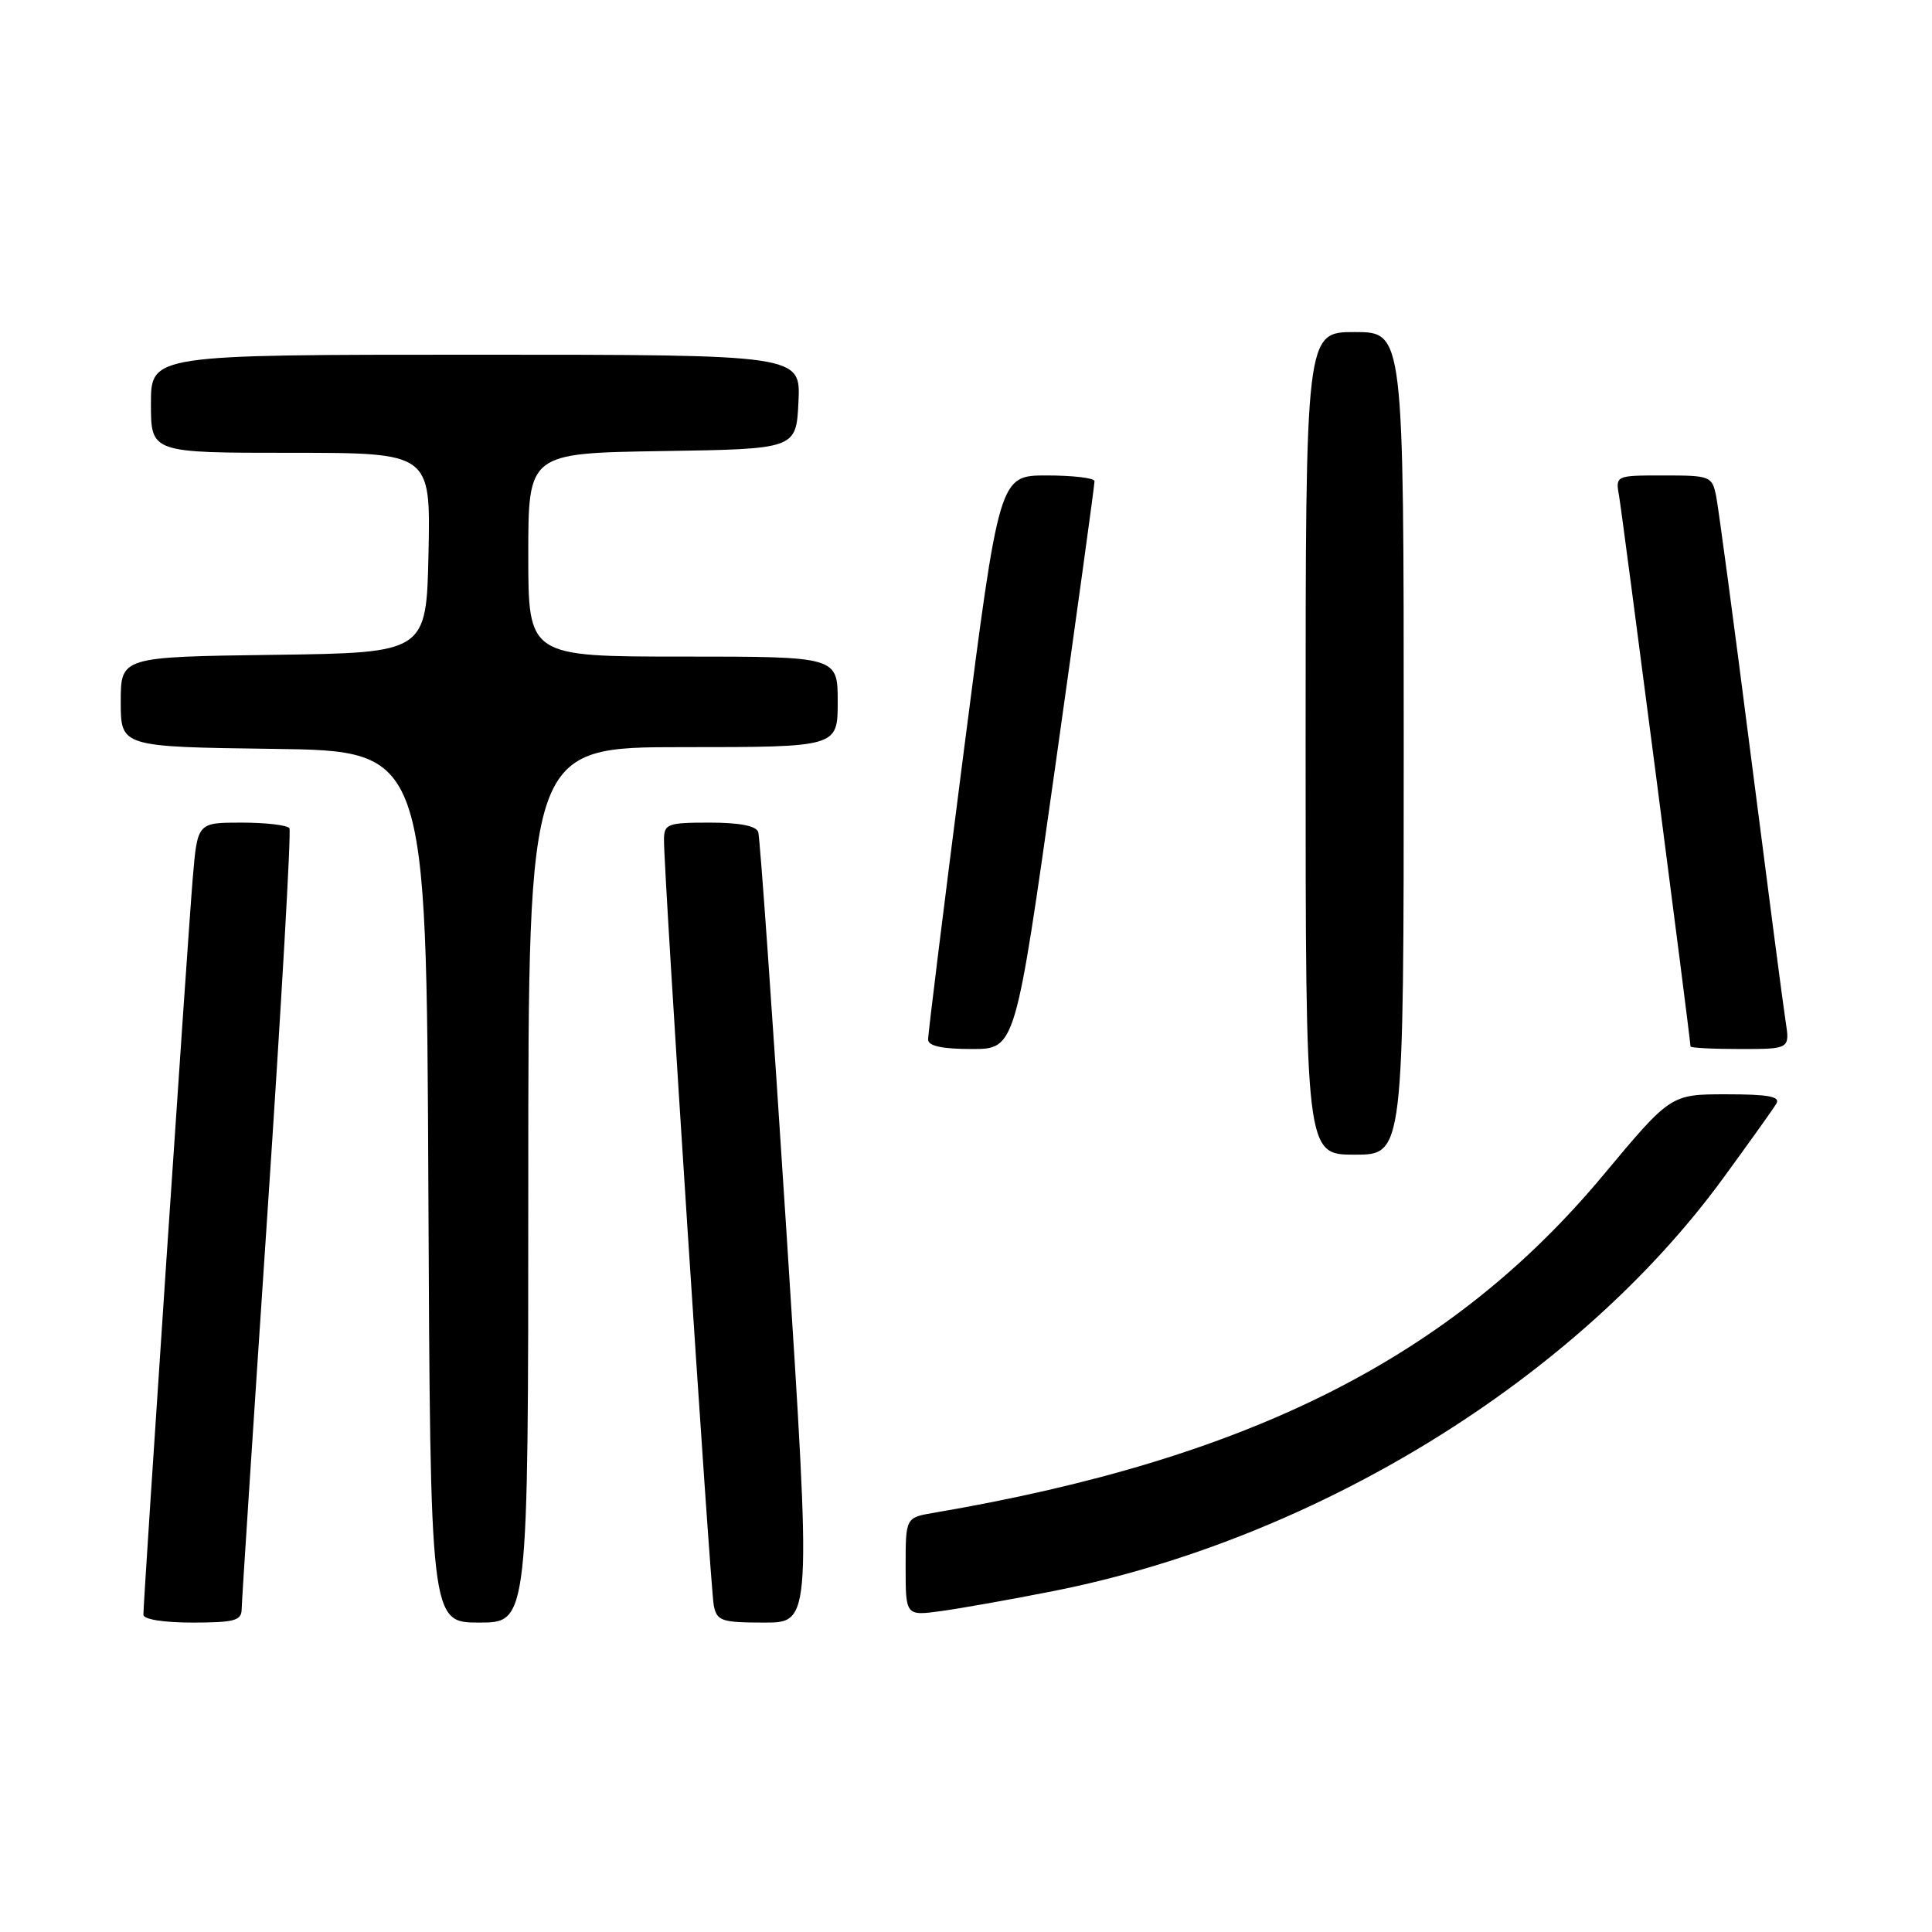 <?xml version="1.0" encoding="UTF-8" standalone="no"?>
<!DOCTYPE svg PUBLIC "-//W3C//DTD SVG 1.1//EN" "http://www.w3.org/Graphics/SVG/1.1/DTD/svg11.dtd" >
<svg xmlns="http://www.w3.org/2000/svg" xmlns:xlink="http://www.w3.org/1999/xlink" version="1.1" viewBox="0 0 256 256">
 <g >
 <path fill="currentColor"
d=" M 32.02 213.25 C 32.03 212.29 33.56 188.78 35.42 161.00 C 37.28 133.22 38.60 110.16 38.35 109.75 C 38.09 109.34 35.25 109.00 32.03 109.00 C 26.17 109.00 26.17 109.00 25.55 116.25 C 24.93 123.42 19.00 211.95 19.00 213.96 C 19.00 214.57 21.66 215.00 25.50 215.00 C 31.02 215.00 32.00 214.74 32.02 213.25 Z  M 70.00 157.00 C 70.00 99.00 70.00 99.00 90.50 99.00 C 111.00 99.00 111.00 99.00 111.00 93.00 C 111.00 87.00 111.00 87.00 90.50 87.00 C 70.00 87.00 70.00 87.00 70.00 73.52 C 70.00 60.05 70.00 60.05 87.75 59.77 C 105.50 59.50 105.50 59.50 105.80 53.25 C 106.10 47.00 106.10 47.00 63.05 47.00 C 20.00 47.00 20.00 47.00 20.00 53.50 C 20.00 60.00 20.00 60.00 38.53 60.00 C 57.06 60.00 57.06 60.00 56.78 73.25 C 56.50 86.50 56.50 86.50 36.25 86.77 C 16.00 87.04 16.00 87.04 16.00 93.00 C 16.00 98.96 16.00 98.96 36.25 99.23 C 56.50 99.50 56.50 99.50 56.76 157.25 C 57.02 215.00 57.02 215.00 63.51 215.00 C 70.00 215.00 70.00 215.00 70.00 157.00 Z  M 104.21 163.25 C 102.38 134.79 100.70 110.94 100.47 110.25 C 100.21 109.43 97.97 109.00 94.03 109.00 C 88.45 109.00 88.00 109.17 87.98 111.25 C 87.94 115.51 94.12 210.50 94.58 212.75 C 95.00 214.79 95.61 215.00 101.29 215.00 C 107.54 215.00 107.54 215.00 104.21 163.25 Z  M 139.50 210.84 C 174.40 203.96 208.90 182.71 228.31 156.14 C 231.78 151.39 234.96 146.94 235.37 146.25 C 235.94 145.30 234.38 145.00 228.75 145.00 C 221.38 145.00 221.38 145.00 212.44 155.71 C 192.30 179.86 165.59 193.33 123.75 200.45 C 120.00 201.09 120.00 201.09 120.00 207.61 C 120.00 214.12 120.00 214.12 124.75 213.47 C 127.36 213.11 134.00 211.93 139.50 210.84 Z  M 186.00 98.50 C 186.00 44.00 186.00 44.00 179.50 44.00 C 173.00 44.00 173.00 44.00 173.00 98.50 C 173.00 153.00 173.00 153.00 179.50 153.00 C 186.00 153.00 186.00 153.00 186.00 98.50 Z  M 139.80 101.75 C 142.69 81.26 145.05 64.16 145.03 63.75 C 145.01 63.34 142.17 63.00 138.70 63.00 C 132.41 63.00 132.41 63.00 127.68 99.75 C 125.08 119.96 122.96 137.06 122.98 137.75 C 122.99 138.60 124.83 139.00 128.77 139.00 C 134.54 139.00 134.54 139.00 139.80 101.75 Z  M 236.59 135.25 C 236.27 133.19 234.20 117.33 231.98 100.00 C 229.77 82.67 227.70 67.26 227.40 65.75 C 226.86 63.09 226.62 63.00 220.45 63.00 C 214.05 63.00 214.05 63.00 214.54 65.75 C 214.97 68.16 224.00 137.77 224.00 138.66 C 224.00 138.85 226.96 139.00 230.59 139.00 C 237.18 139.00 237.18 139.00 236.59 135.25 Z "/>
</g>
</svg>